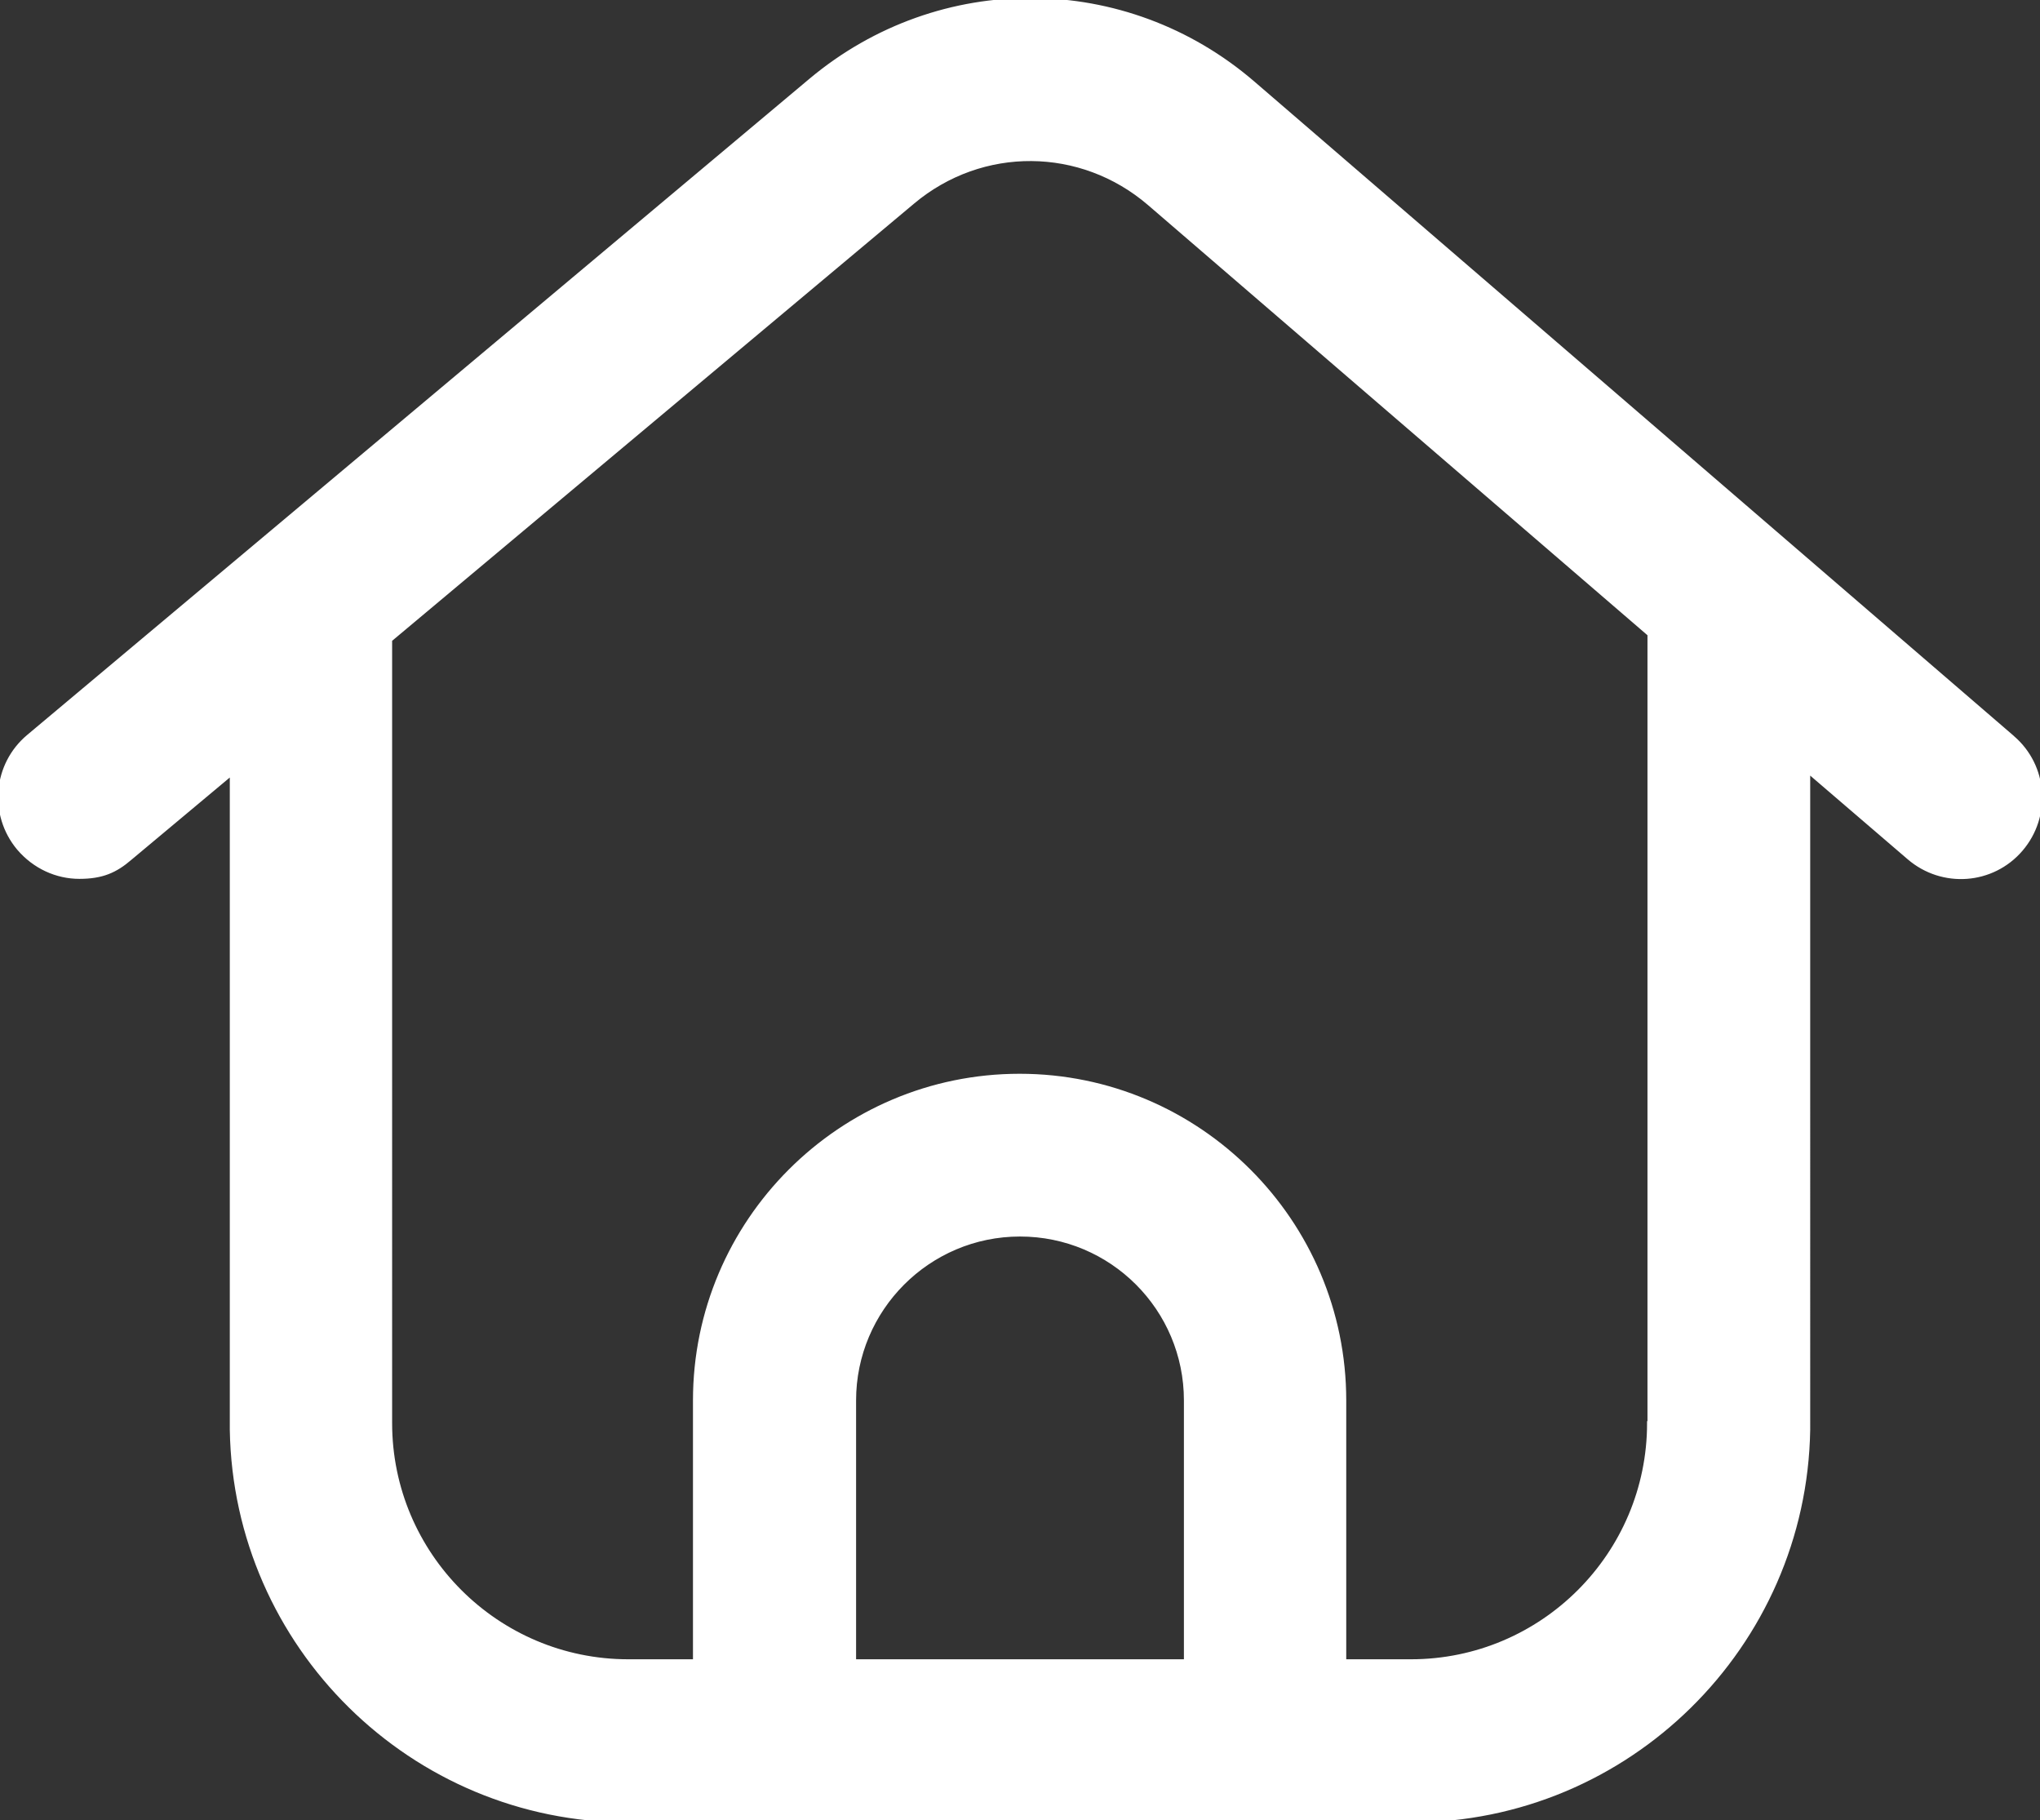 <svg id="Layer_2" xmlns="http://www.w3.org/2000/svg" viewBox="0 0 514 458.5" fill="#fff" stroke="#fff" class="icon lpanel"><rect x="0" y="0" width="514" height="458.5" fill="#333333" stroke="none"/><path d="M507 185.7L315.7 20.9C283.6-6.7 236.8-7 204.3 20.2L7.2 185.5c-8.5 7.1-9.6 19.7-2.5 28.2 4 4.7 9.6 7.2 15.3 7.2s9.1-1.5 12.8-4.7l25.6-21.4v165.4c.9 54.4 45.4 98.4 100 98.4h197.2c54.6 0 99.1-44 100-98.4V194.3l25.4 21.8c8.4 7.2 21 6.3 28.2-2.1 7.2-8.4 6.3-21-2.1-28.2zM298.7 418.5h-83.5v-65.7c0-23 18.7-41.8 41.8-41.8s41.8 18.7 41.8 41.8v65.7zm116.8-60c0 33.1-26.9 60-60 60h-16.8v-65.7c0-45.1-36.7-81.8-81.8-81.8s-81.8 36.7-81.8 81.8v65.7h-16.8c-33.1 0-60-26.9-60-60V161.2L230 50.9c17.4-14.6 42.4-14.4 59.6.4l126 108.5v198.7z" id="Layer_1-2"></path></svg>